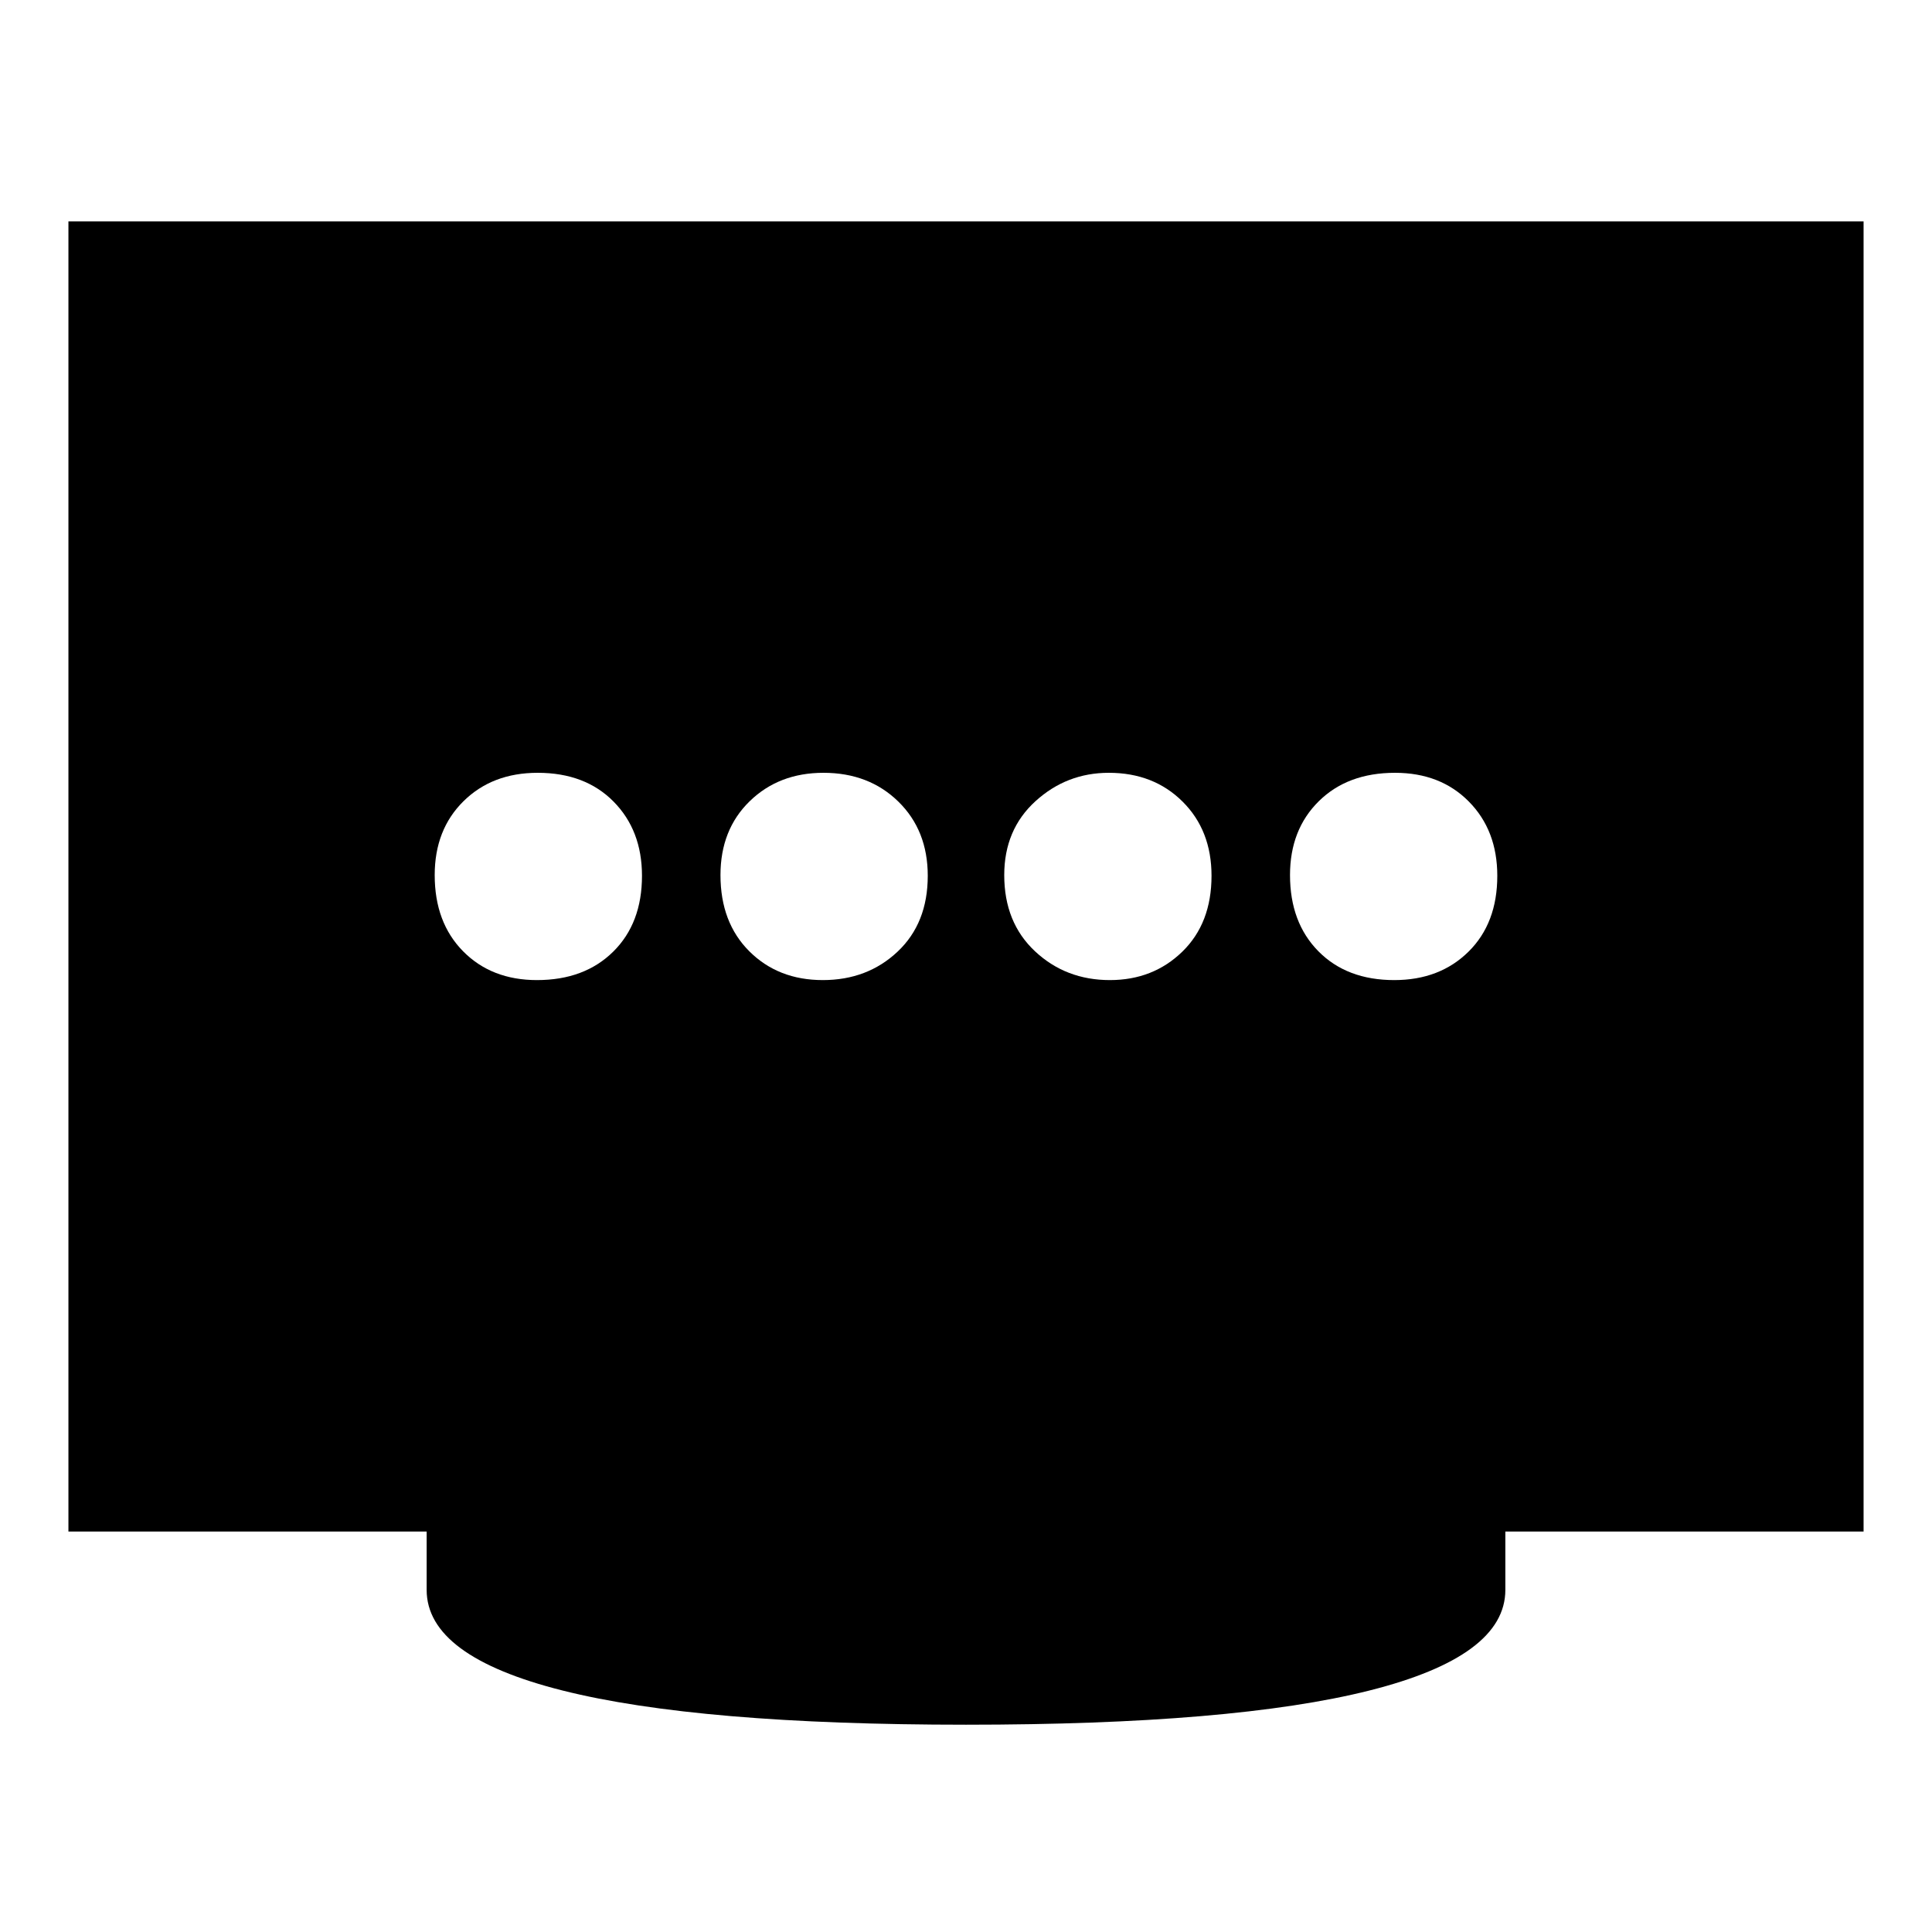 <svg xmlns="http://www.w3.org/2000/svg" height="24" viewBox="0 96 960 960" width="24"><path d="M408.842 583Q431 583 446 568.875q15-14.124 15-37.7 0-22.575-14.625-36.875-14.624-14.3-37.2-14.3-22.15 0-36.662 14.125Q358 508.249 358 530.825q0 23.575 14.342 37.875t36.5 14.3Zm-142.017 0q23.575 0 37.875-14.125 14.3-14.124 14.3-37.7 0-22.575-14.125-36.875-14.124-14.3-37.7-14.3-22.575 0-36.875 14.125-14.3 14.124-14.3 36.7 0 23.575 14.125 37.875 14.124 14.3 36.7 14.3Zm284.675 0q21.475 0 35.987-14.125Q602 554.751 602 531.175q0-22.575-14.393-36.875-14.392-14.3-36.625-14.3Q530 480 514.5 494.125q-15.5 14.124-15.5 36.7 0 23.575 15.3 37.875t37.2 14.3Zm141.325 0q22.575 0 36.875-14.125 14.3-14.124 14.3-37.7 0-22.575-14.125-36.875-14.124-14.3-36.7-14.3-23.575 0-37.875 14.125-14.3 14.124-14.3 36.7 0 23.575 14.125 37.875 14.124 14.3 37.7 14.3ZM480 953q-133 0-200.5-17T212 886v-29H34V206h892v651H748v29q0 33-67.5 50T480 953Z"/></svg>